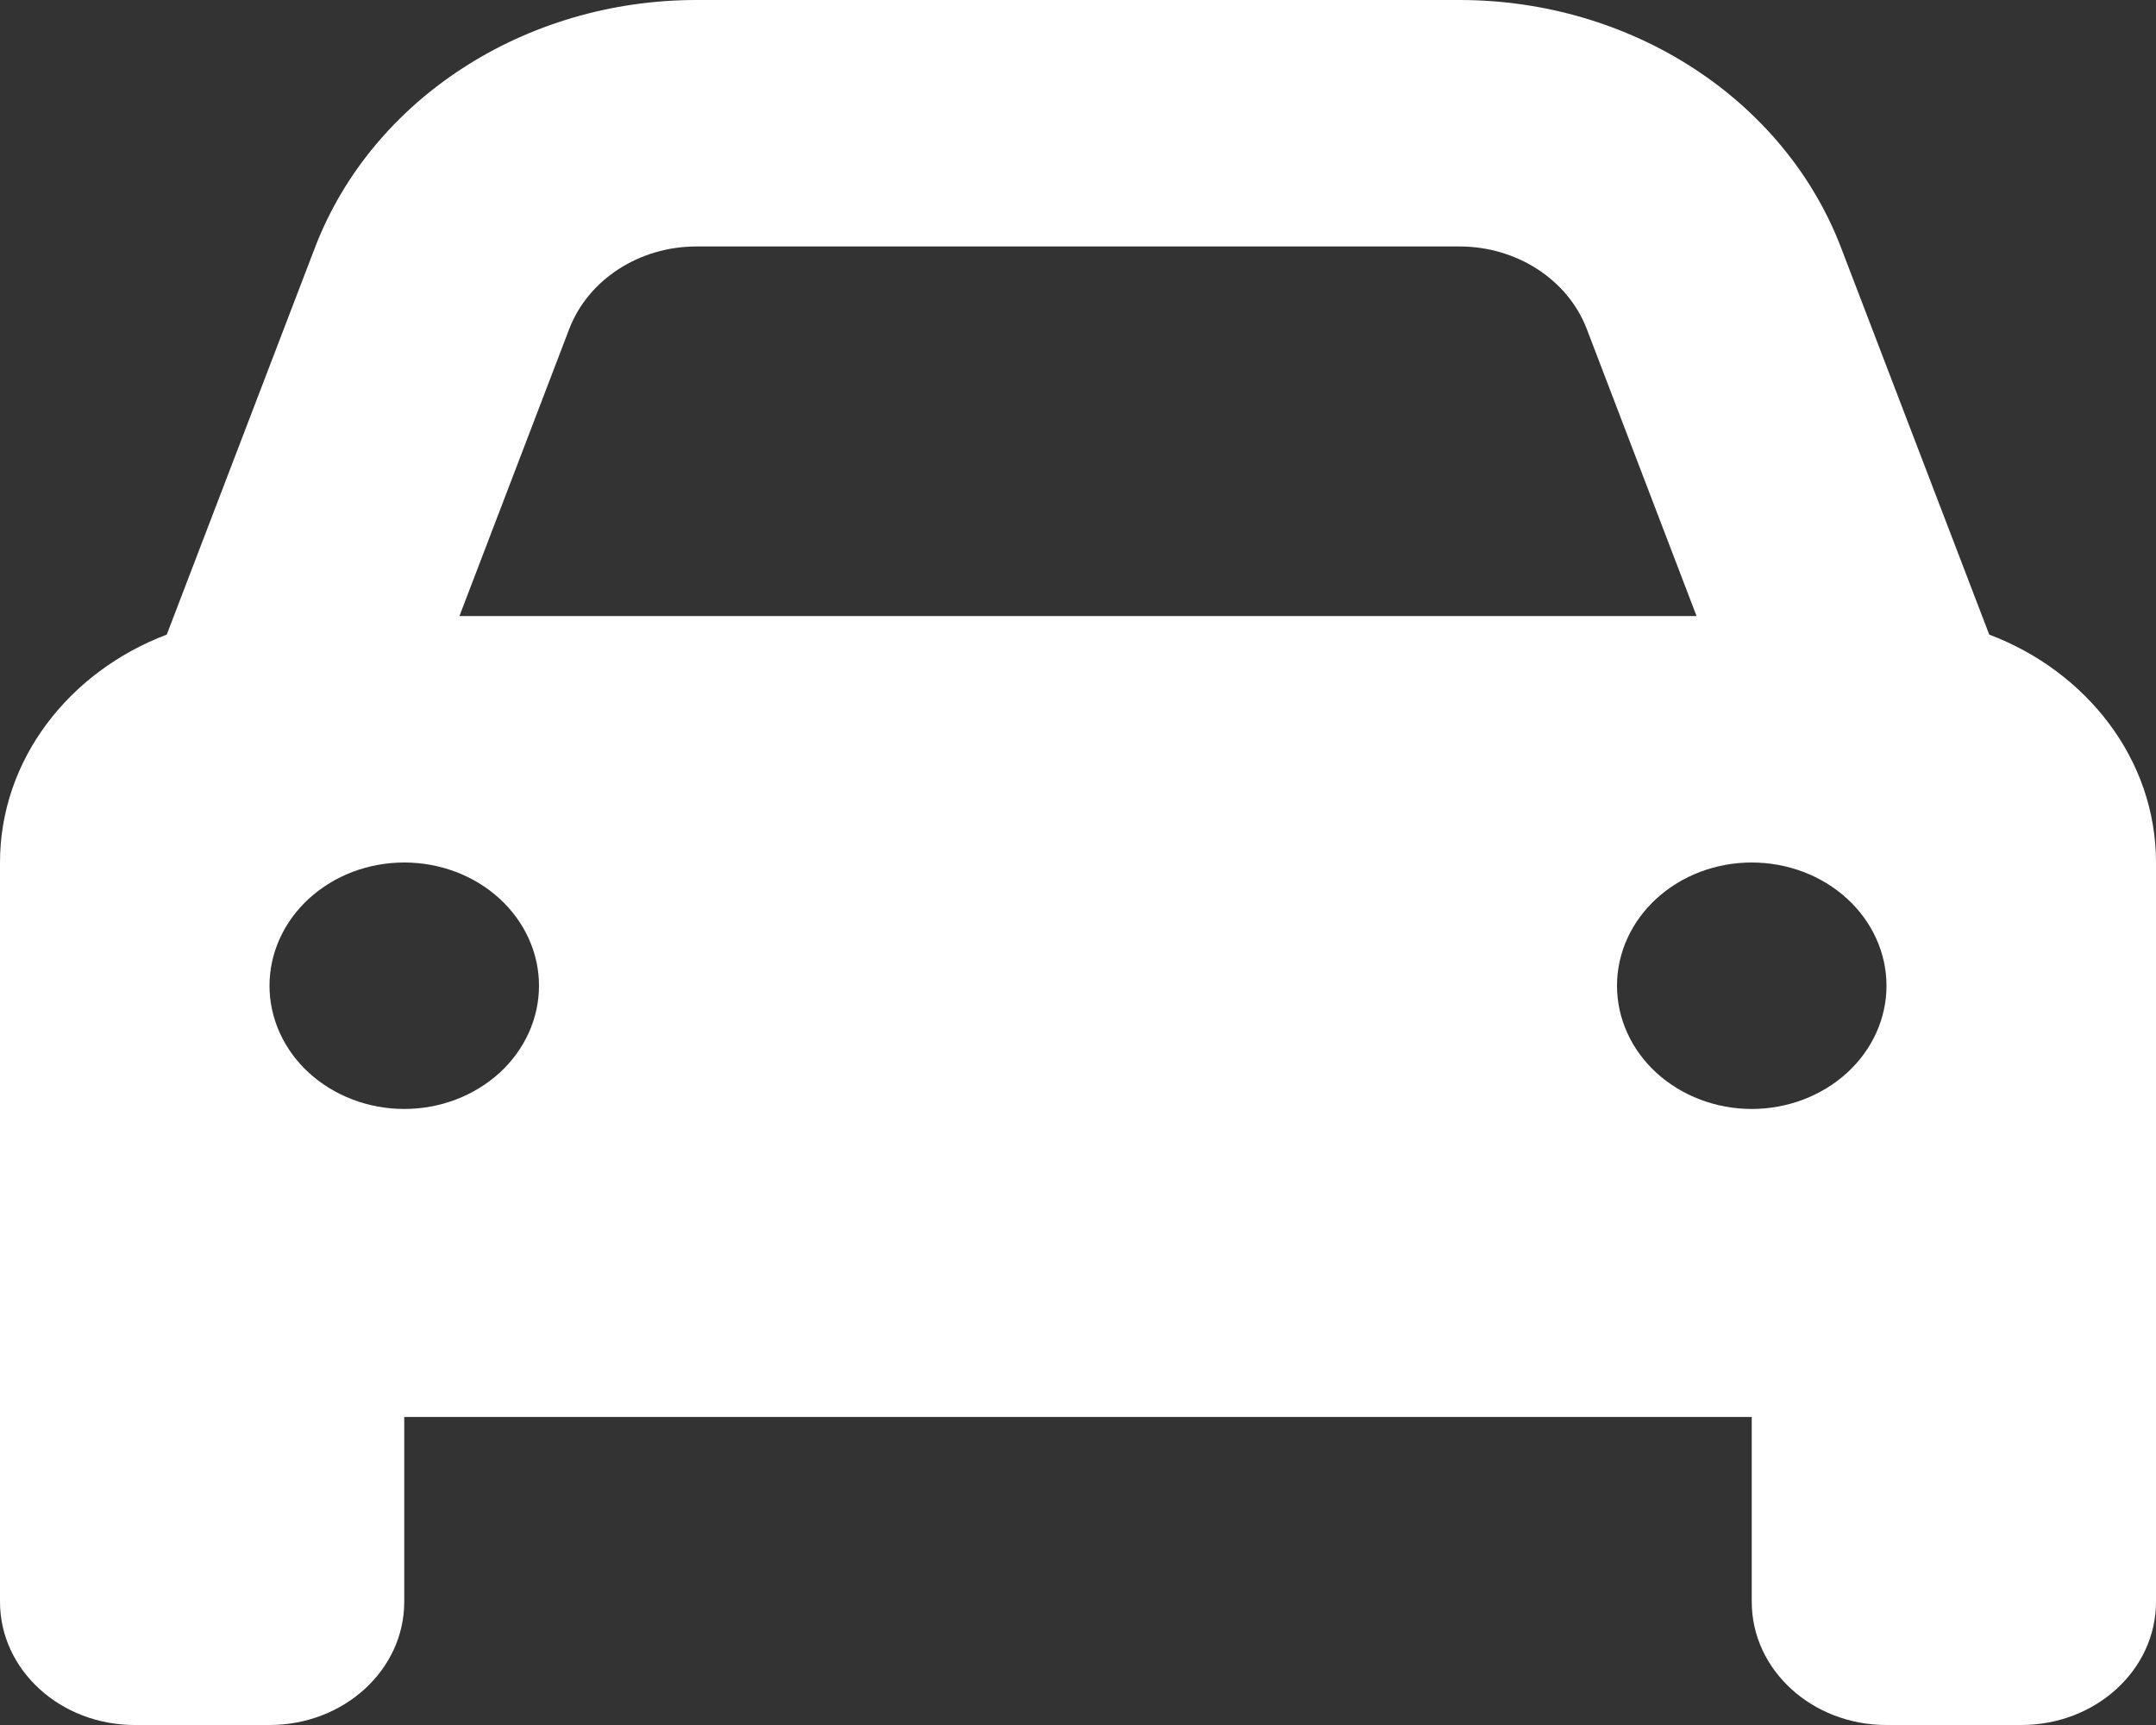 <svg width="20" height="16" viewBox="0 0 20 16" fill="none" xmlns="http://www.w3.org/2000/svg">
<rect x="0" y="0" width="20" height="16" fill="#333333" stroke="none"/>
<path d="M5.281 3.05L4.262 5.714H15.738L14.719 3.05C14.543 2.593 14.07 2.286 13.539 2.286H6.461C5.93 2.286 5.457 2.593 5.281 3.05ZM1.547 5.886L2.922 2.296C3.449 0.921 4.867 0 6.461 0H13.539C15.133 0 16.551 0.921 17.078 2.296L18.453 5.886C19.359 6.229 20 7.046 20 8V13.143V14.857C20 15.489 19.441 16 18.75 16H17.5C16.809 16 16.25 15.489 16.25 14.857V13.143H3.75V14.857C3.75 15.489 3.191 16 2.5 16H1.25C0.559 16 0 15.489 0 14.857V13.143V8C0 7.046 0.641 6.229 1.547 5.886ZM5 9.143C5 8.84 4.868 8.549 4.634 8.335C4.399 8.12 4.082 8 3.75 8C3.418 8 3.101 8.12 2.866 8.335C2.632 8.549 2.5 8.84 2.5 9.143C2.5 9.446 2.632 9.737 2.866 9.951C3.101 10.165 3.418 10.286 3.75 10.286C4.082 10.286 4.399 10.165 4.634 9.951C4.868 9.737 5 9.446 5 9.143ZM16.25 10.286C16.581 10.286 16.899 10.165 17.134 9.951C17.368 9.737 17.5 9.446 17.5 9.143C17.5 8.84 17.368 8.549 17.134 8.335C16.899 8.12 16.581 8 16.25 8C15.918 8 15.601 8.12 15.366 8.335C15.132 8.549 15 8.84 15 9.143C15 9.446 15.132 9.737 15.366 9.951C15.601 10.165 15.918 10.286 16.25 10.286Z" fill="white"/>
</svg>
